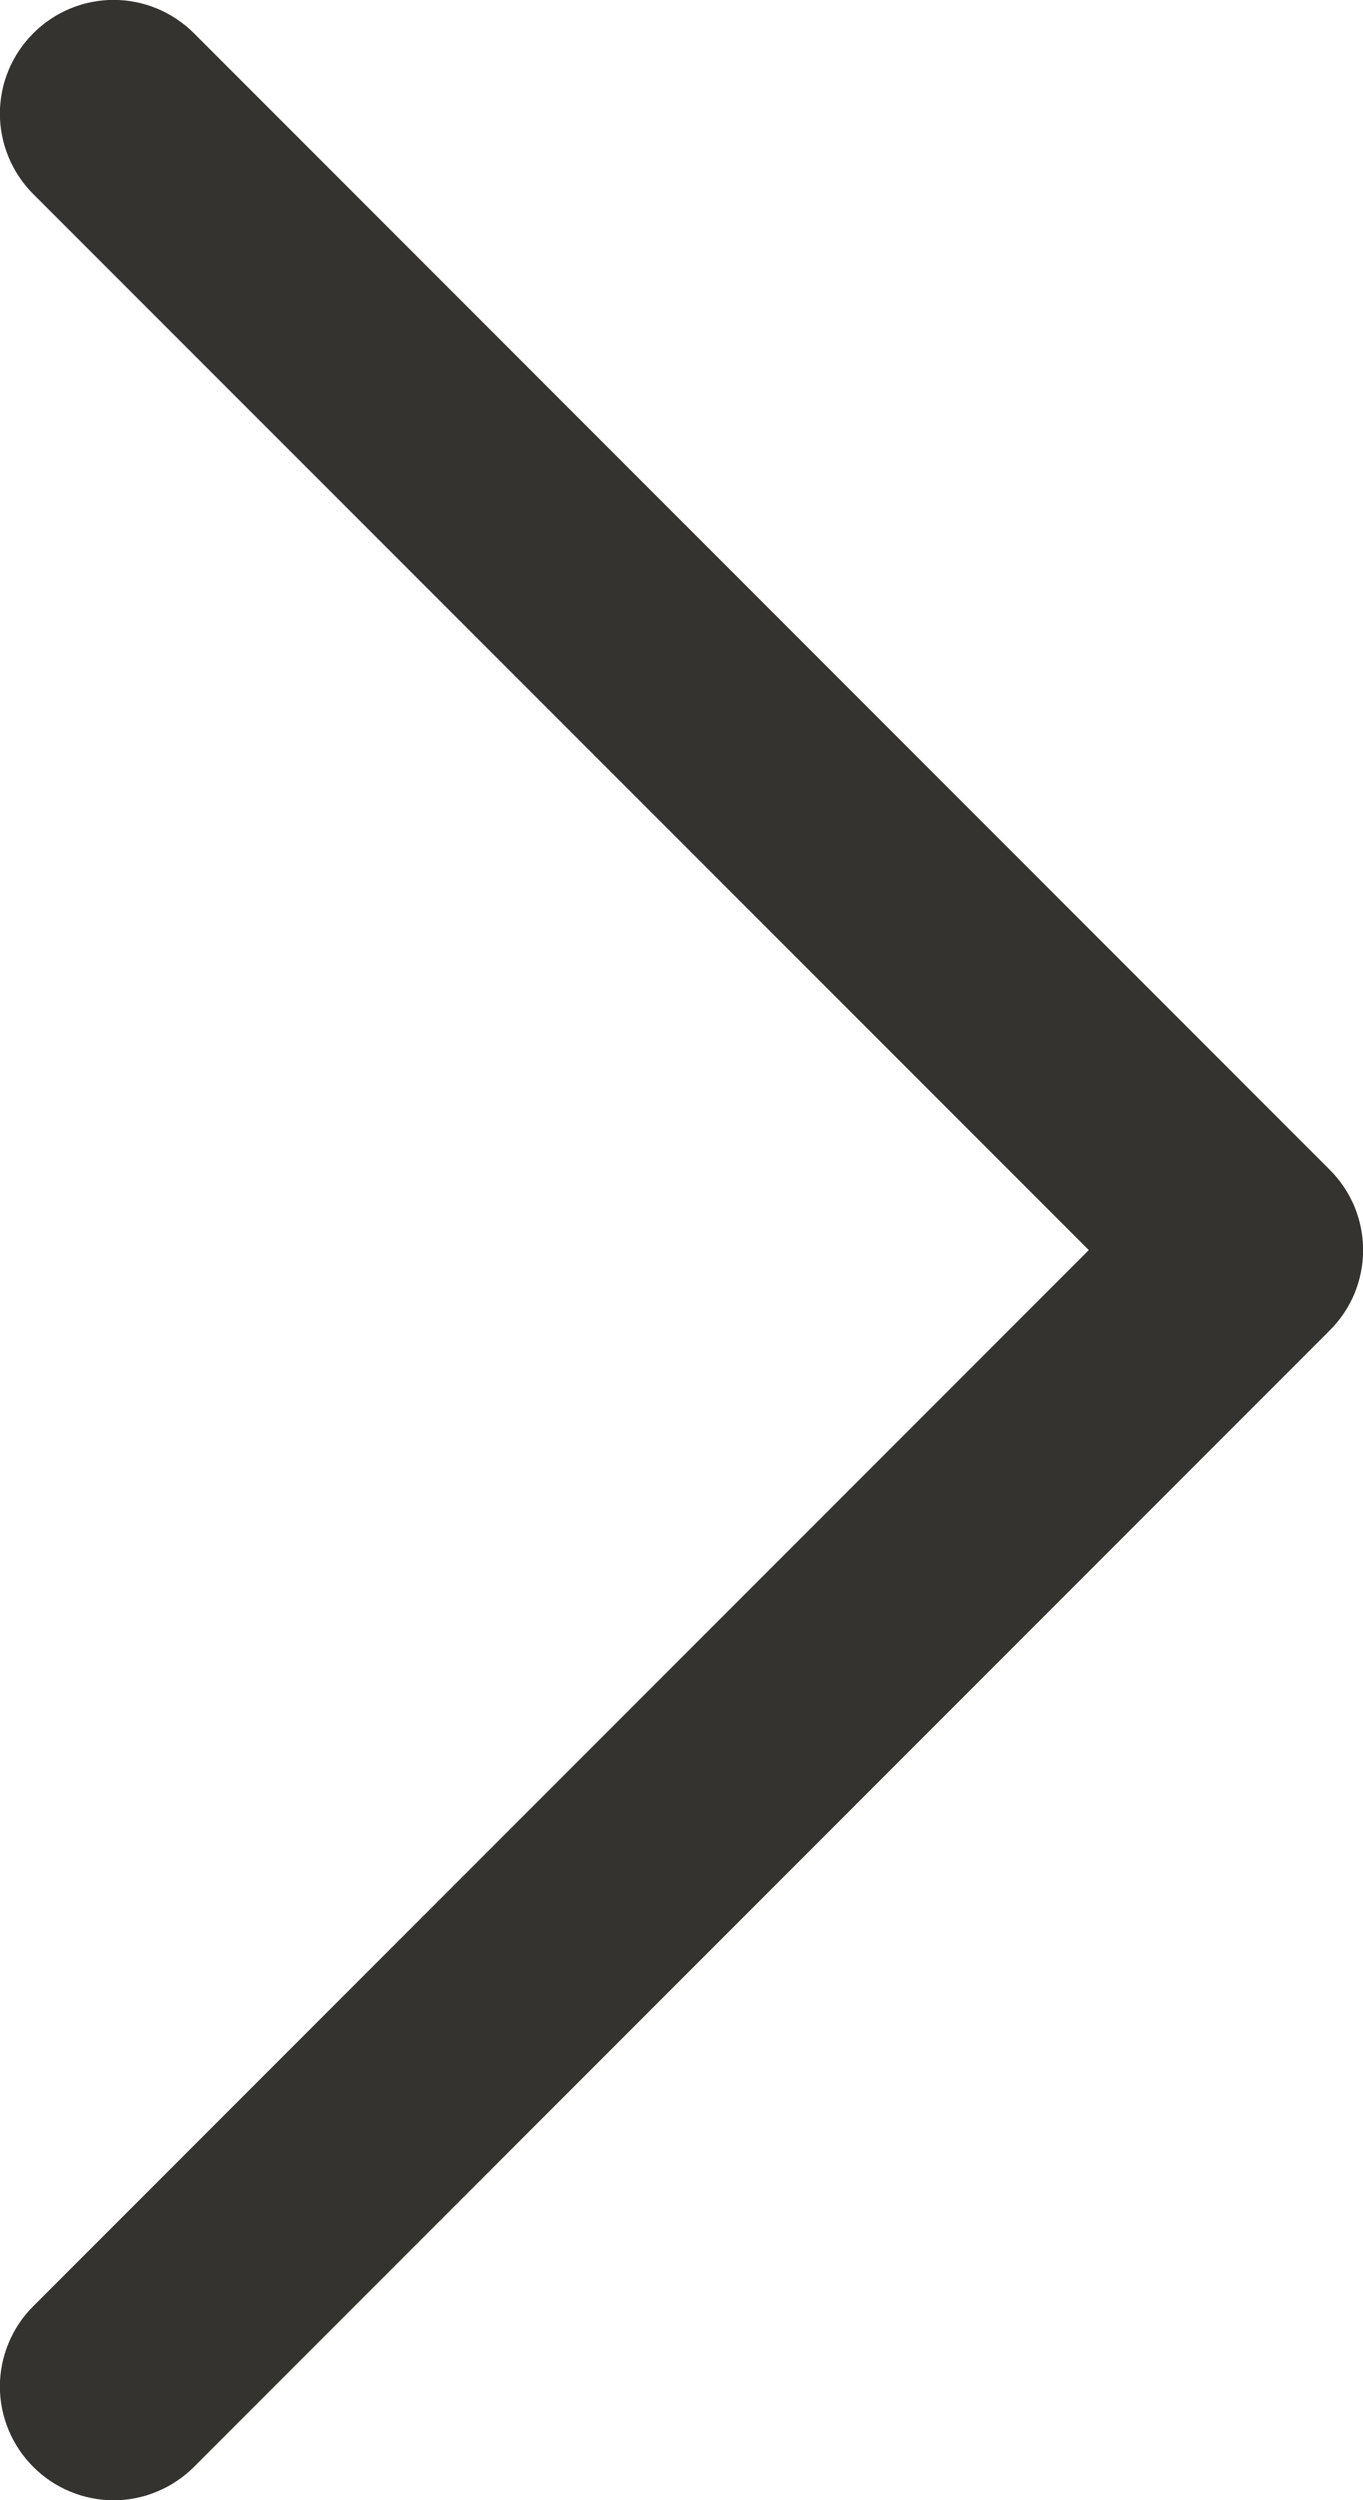 <svg width="12" height="22" viewBox="0 0 12 22" fill="none" xmlns="http://www.w3.org/2000/svg">
<path d="M11.707 11.707L1.708 21.707C1.615 21.8 1.504 21.874 1.383 21.924C1.262 21.975 1.131 22.001 1 22.001C0.869 22.001 0.739 21.975 0.617 21.924C0.496 21.874 0.385 21.8 0.293 21.707C0.2 21.615 0.126 21.504 0.076 21.383C0.025 21.262 -0.001 21.131 -0.001 21C-0.001 20.869 0.025 20.738 0.076 20.617C0.126 20.496 0.2 20.385 0.293 20.293L9.586 11L0.293 1.708C0.105 1.52 -0.001 1.265 -0.001 1C-0.001 0.735 0.105 0.48 0.293 0.293C0.48 0.105 0.735 -0.001 1 -0.001C1.265 -0.001 1.52 0.105 1.708 0.293L11.707 10.293C11.8 10.385 11.874 10.496 11.925 10.617C11.975 10.739 12.001 10.869 12.001 11C12.001 11.131 11.975 11.261 11.925 11.383C11.874 11.504 11.8 11.615 11.707 11.707Z" fill="#343330"/>
</svg>
